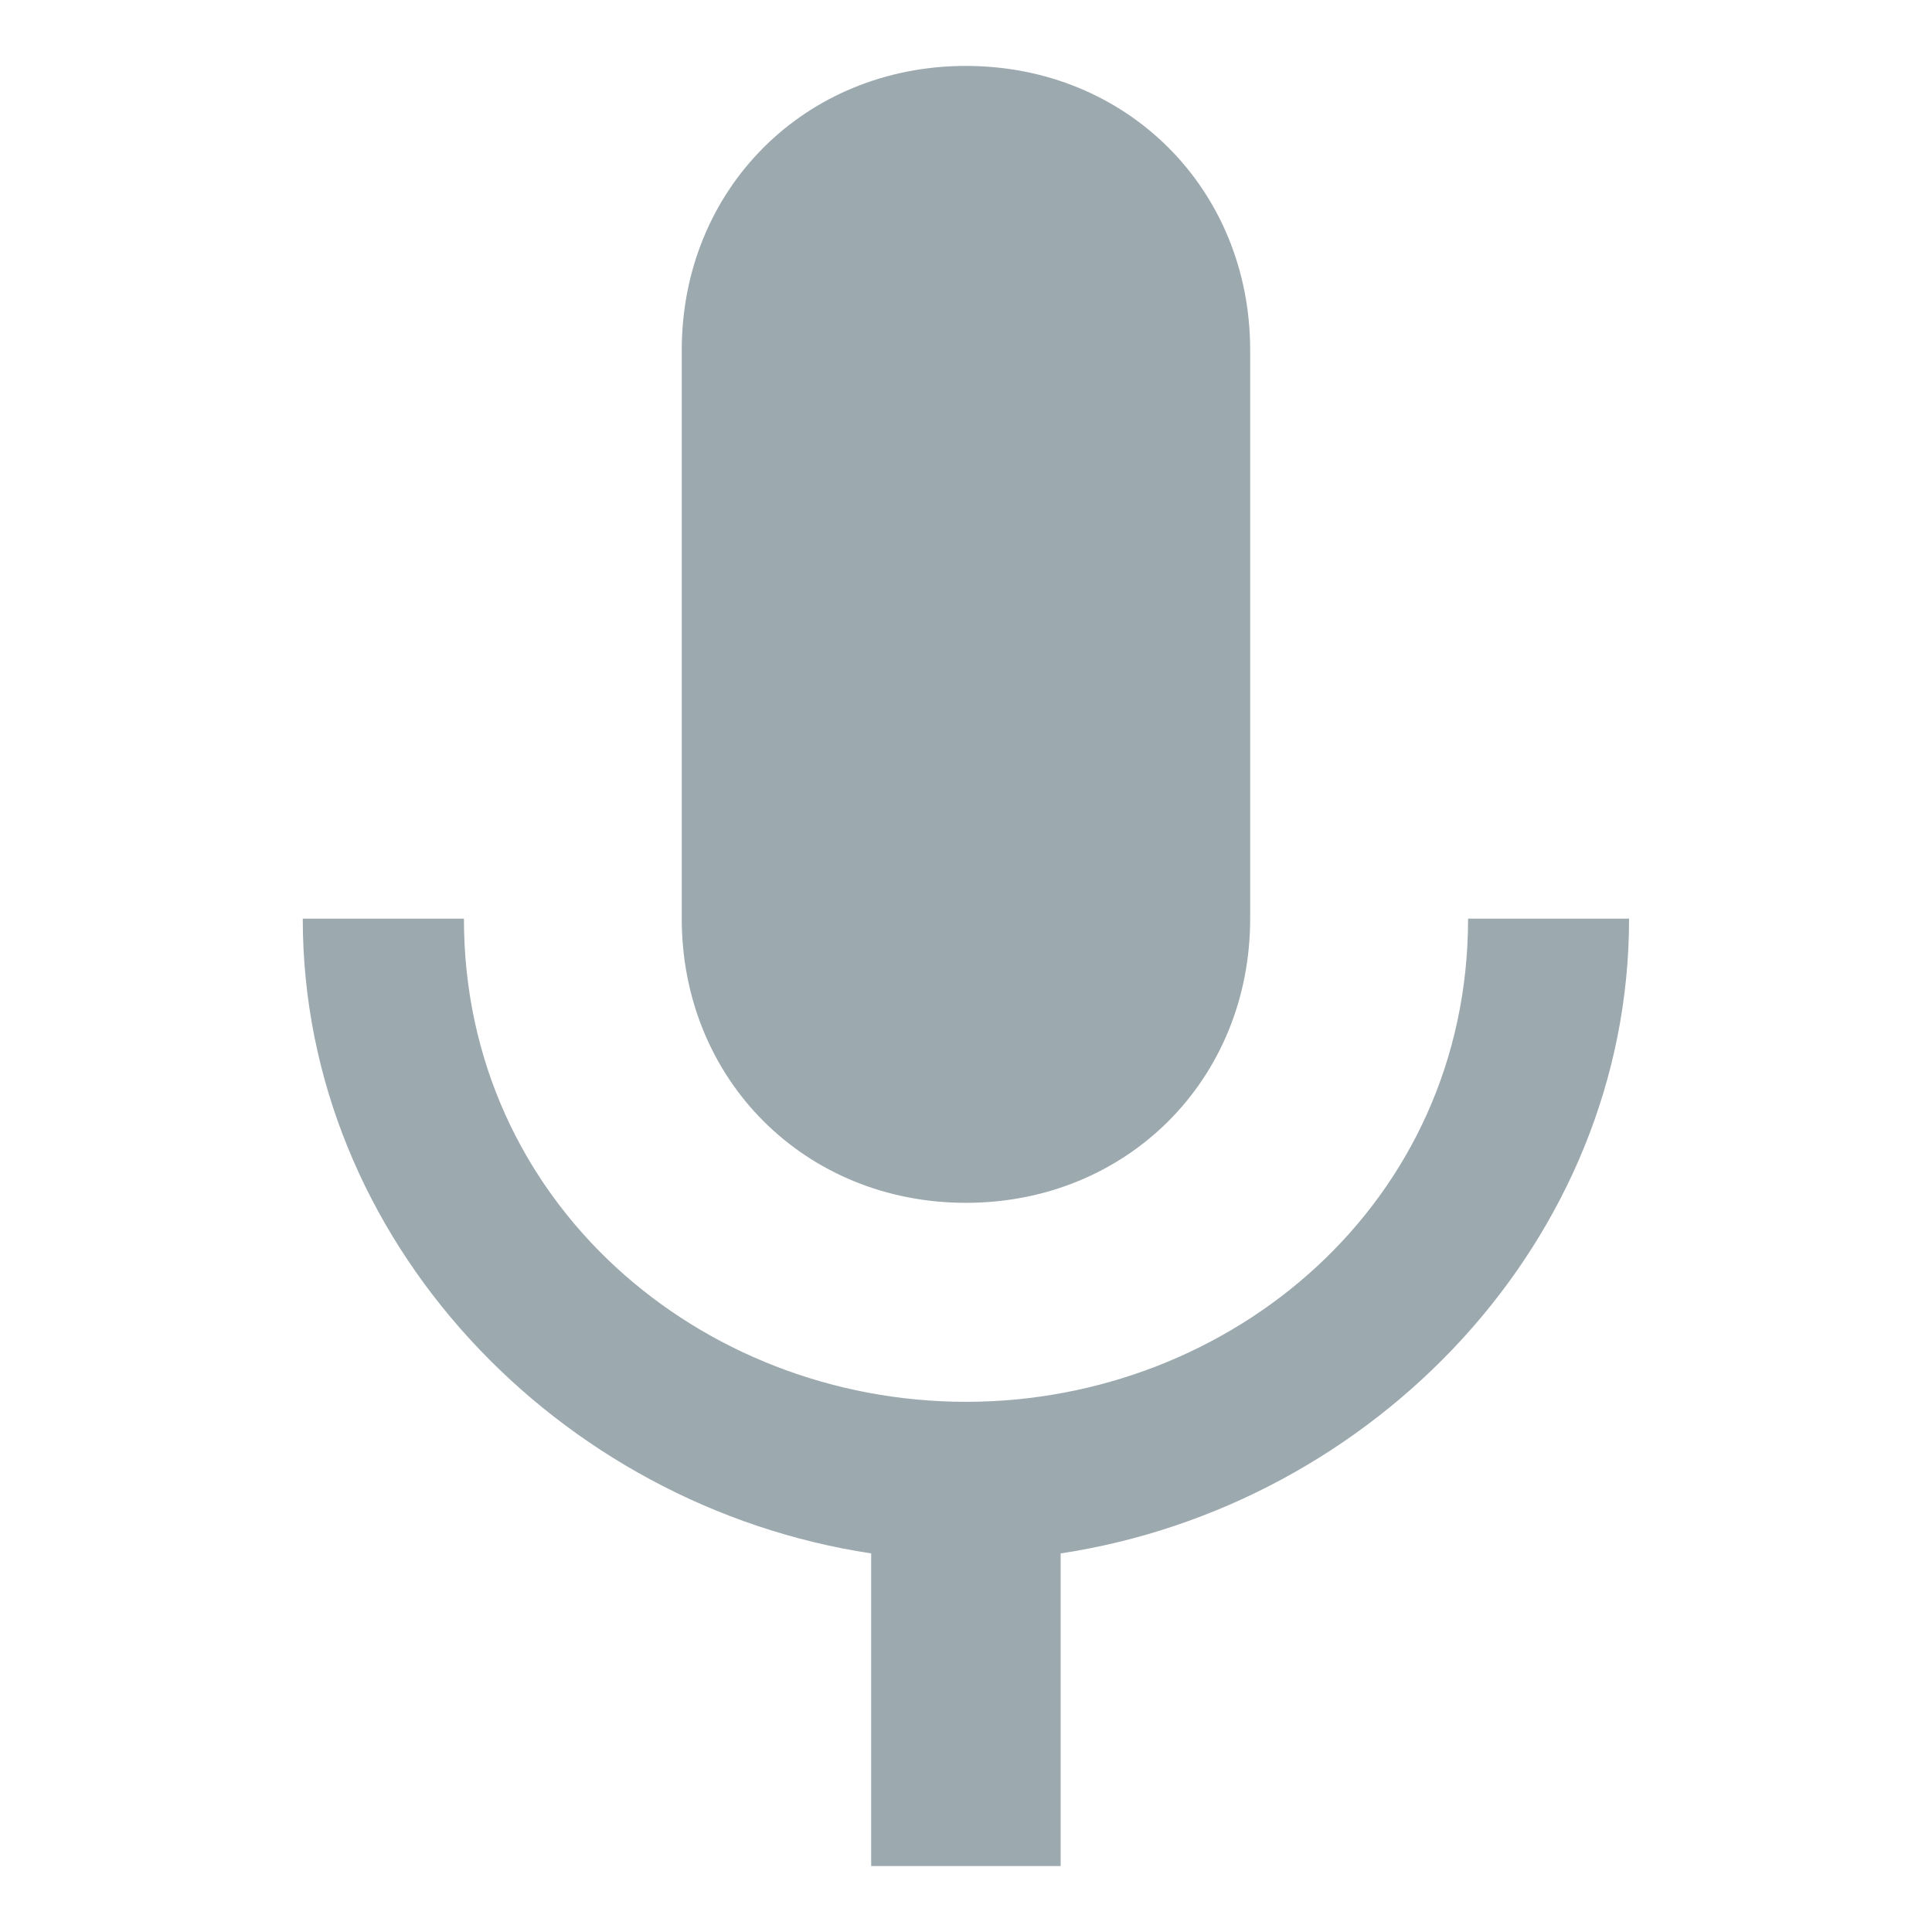 <svg
xmlns="http://www.w3.org/2000/svg"
      viewBox="0 0 24 24"
      height="24"
      width="24"
      preserveAspectRatio="xMidYMid meet"
      className=""
      version="1.1"
      x="0px"
      y="0px"
      enableBackground="new 0 0 24 24"
    >
      <title>ptt</title>
      <path
        fill="#9ca9af"
        d="M11.999,14.942c2.001,0,3.531-1.53,3.531-3.531V4.35c0-2.001-1.53-3.531-3.531-3.531 S8.469,2.35,8.469,4.35v7.061C8.469,13.412,9.999,14.942,11.999,14.942z M18.237,11.412c0,3.531-2.942,6.002-6.237,6.002 s-6.237-2.471-6.237-6.002H3.761c0,4.001,3.178,7.297,7.061,7.885v3.884h2.354v-3.884c3.884-0.588,7.061-3.884,7.061-7.885 L18.237,11.412z"
      ></path>
    </svg>